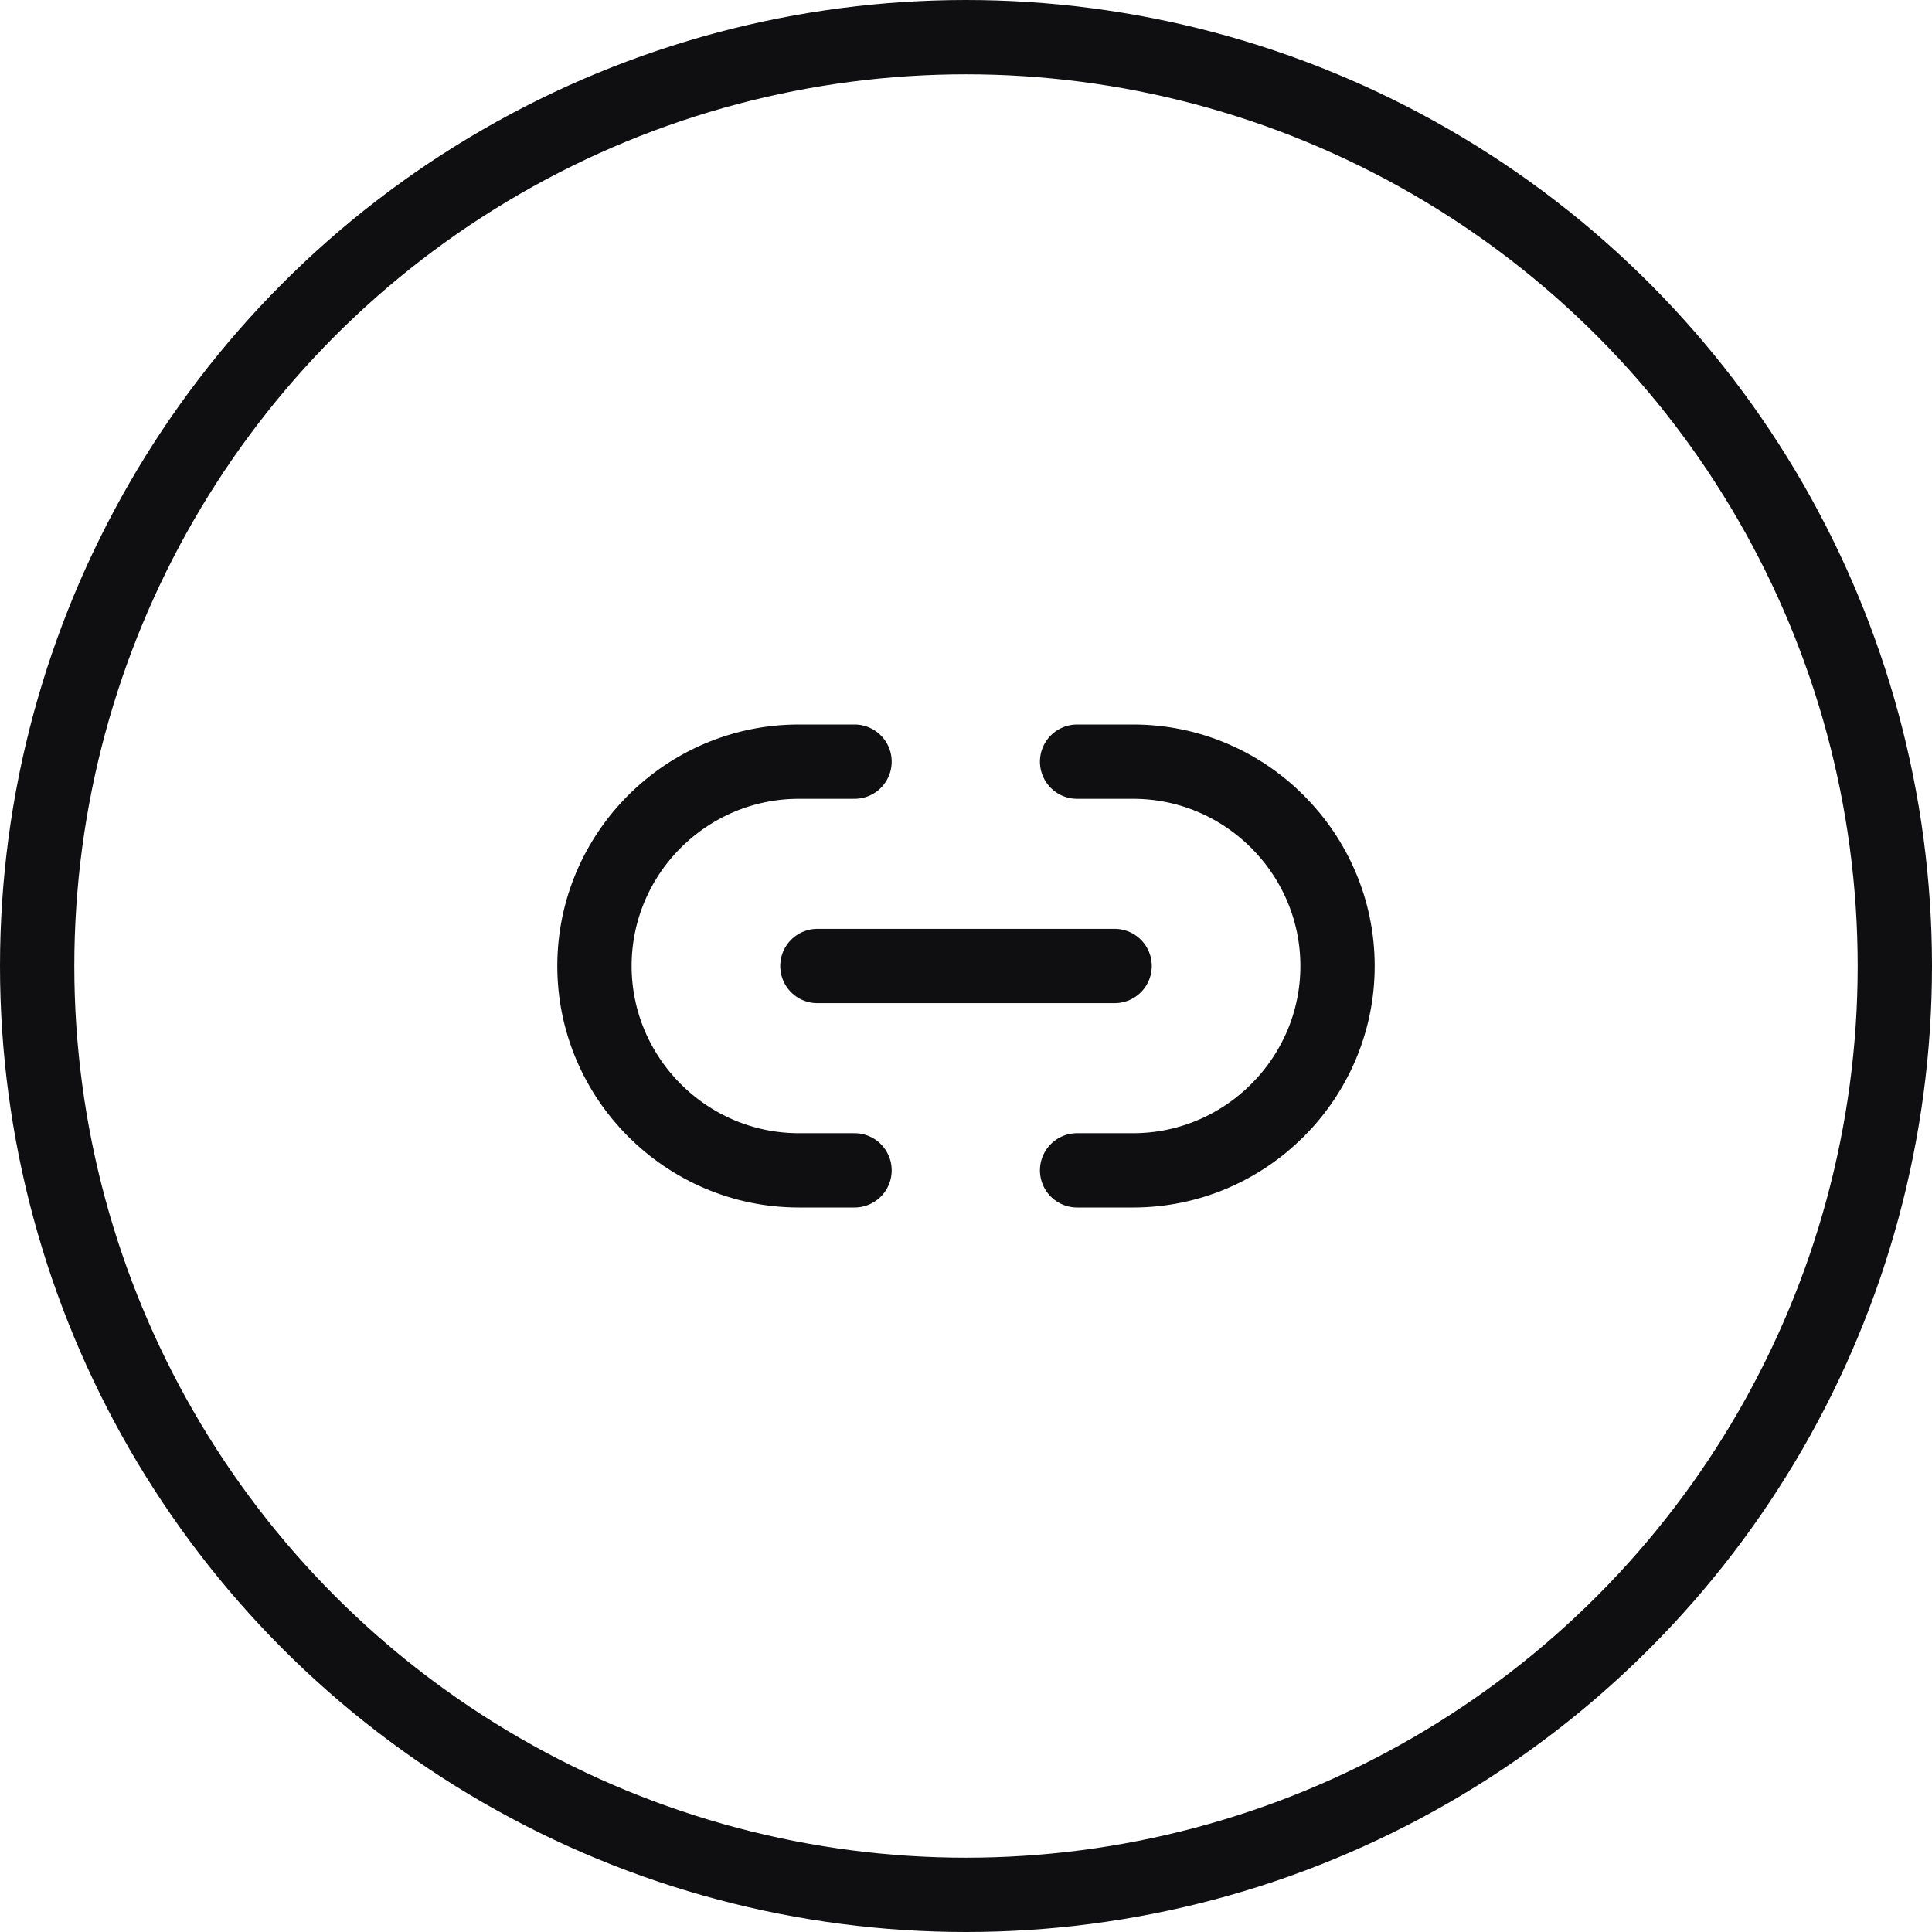 <svg width="52" height="52" viewBox="0 0 52 52" fill="none" xmlns="http://www.w3.org/2000/svg">
<circle cx="26" cy="26" r="25" stroke="#0F0F11" stroke-width="2"/>
<path d="M28.99 31.5H30.5C33.52 31.5 36 29.03 36 26C36 22.98 33.53 20.5 30.5 20.5H28.99" stroke="#0F0F11" stroke-width="2" stroke-linecap="round" stroke-linejoin="round"/>
<path d="M23 20.5H21.5C18.47 20.5 16 22.97 16 26C16 29.02 18.47 31.5 21.5 31.5H23" stroke="#0F0F11" stroke-width="2" stroke-linecap="round" stroke-linejoin="round"/>
<path d="M22 26H30" stroke="#0F0F11" stroke-width="2" stroke-linecap="round" stroke-linejoin="round"/>
</svg>
